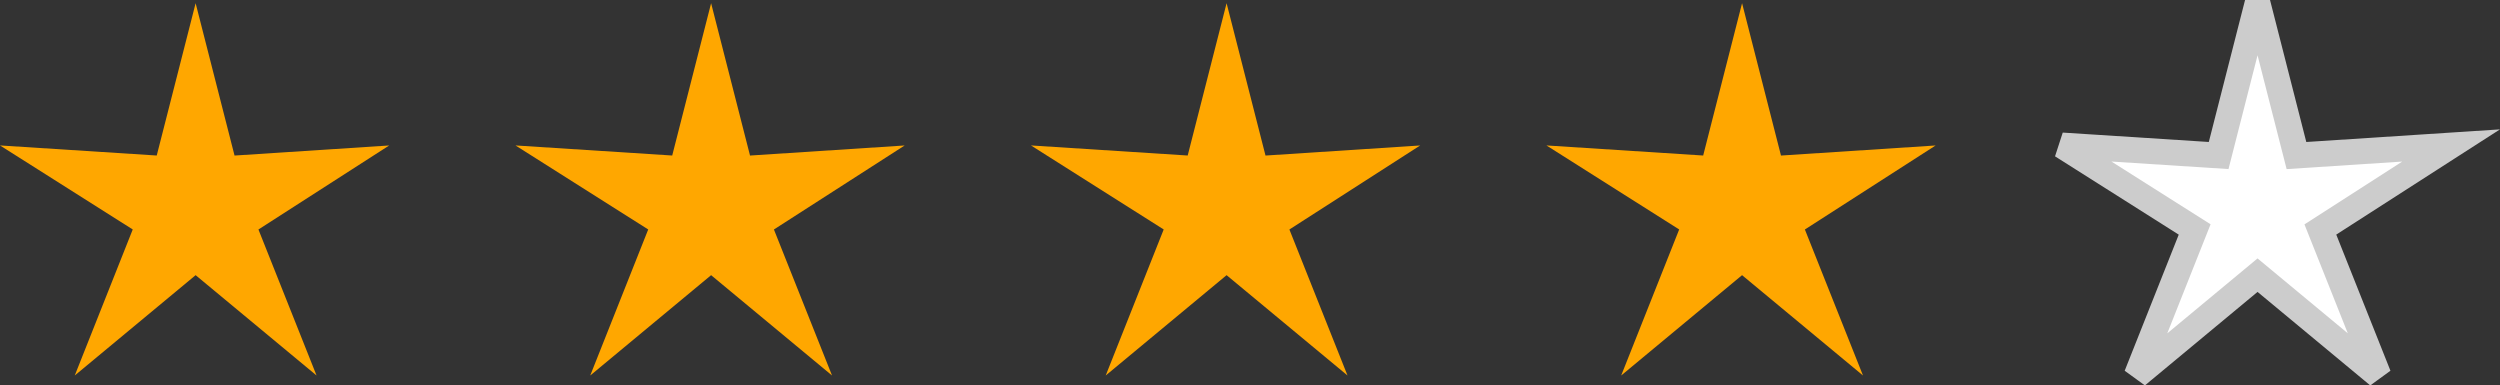 <svg xmlns="http://www.w3.org/2000/svg" width="96.997" height="14.954" viewBox="0 0 96.997 14.954">
  <rect x="0" y="0" width="96.997" height="14.954" fill="#333333" stroke="none"/>
  <g id="Group_4734" data-name="Group 4734" transform="translate(-139 -523.876)">
    <g id="Group_6" data-name="Group 6" transform="translate(139 524.003)">
      <path id="Path_26" data-name="Path 26" d="M12.282,25.645,7.59,21.752,2.9,25.645l2.25-5.666L0,16.719l6.081.391L7.59,11.2,9.1,17.111l6-.391-5.073,3.26Z" transform="translate(0 -11.203)" fill="#ffa700"/>
    </g>
    <g id="Group_6-2" data-name="Group 6" transform="translate(159 524.003)">
      <path id="Path_26-2" data-name="Path 26" d="M12.282,25.645,7.59,21.752,2.9,25.645l2.25-5.666L0,16.719l6.081.391L7.59,11.2,9.1,17.111l6-.391-5.073,3.26Z" transform="translate(0 -11.203)" fill="#ffa700"/>
    </g>
    <g id="Group_6-3" data-name="Group 6" transform="translate(179 524.003)">
      <path id="Path_26-3" data-name="Path 26" d="M12.282,25.645,7.59,21.752,2.9,25.645l2.25-5.666L0,16.719l6.081.391L7.59,11.2,9.1,17.111l6-.391-5.073,3.26Z" transform="translate(0 -11.203)" fill="#ffa700"/>
    </g>
    <g id="Group_6-4" data-name="Group 6" transform="translate(199 524.003)">
      <path id="Path_26-4" data-name="Path 26" d="M12.282,25.645,7.59,21.752,2.9,25.645l2.25-5.666L0,16.719l6.081.391L7.59,11.2,9.1,17.111l6-.391-5.073,3.26Z" transform="translate(0 -11.203)" fill="#ffa700"/>
    </g>
    <g id="Group_6-5" data-name="Group 6" transform="translate(219 524.003)">
      <path id="Path_26-5" data-name="Path 26" d="M12.282,25.645,7.59,21.752,2.9,25.645l2.25-5.666L0,16.719l6.081.391L7.59,11.2,9.1,17.111l6-.391-5.073,3.26Z" transform="translate(0 -11.203)" fill="#fff" stroke="#ccc" stroke-width="1"/>
    </g>
  </g>
</svg>
